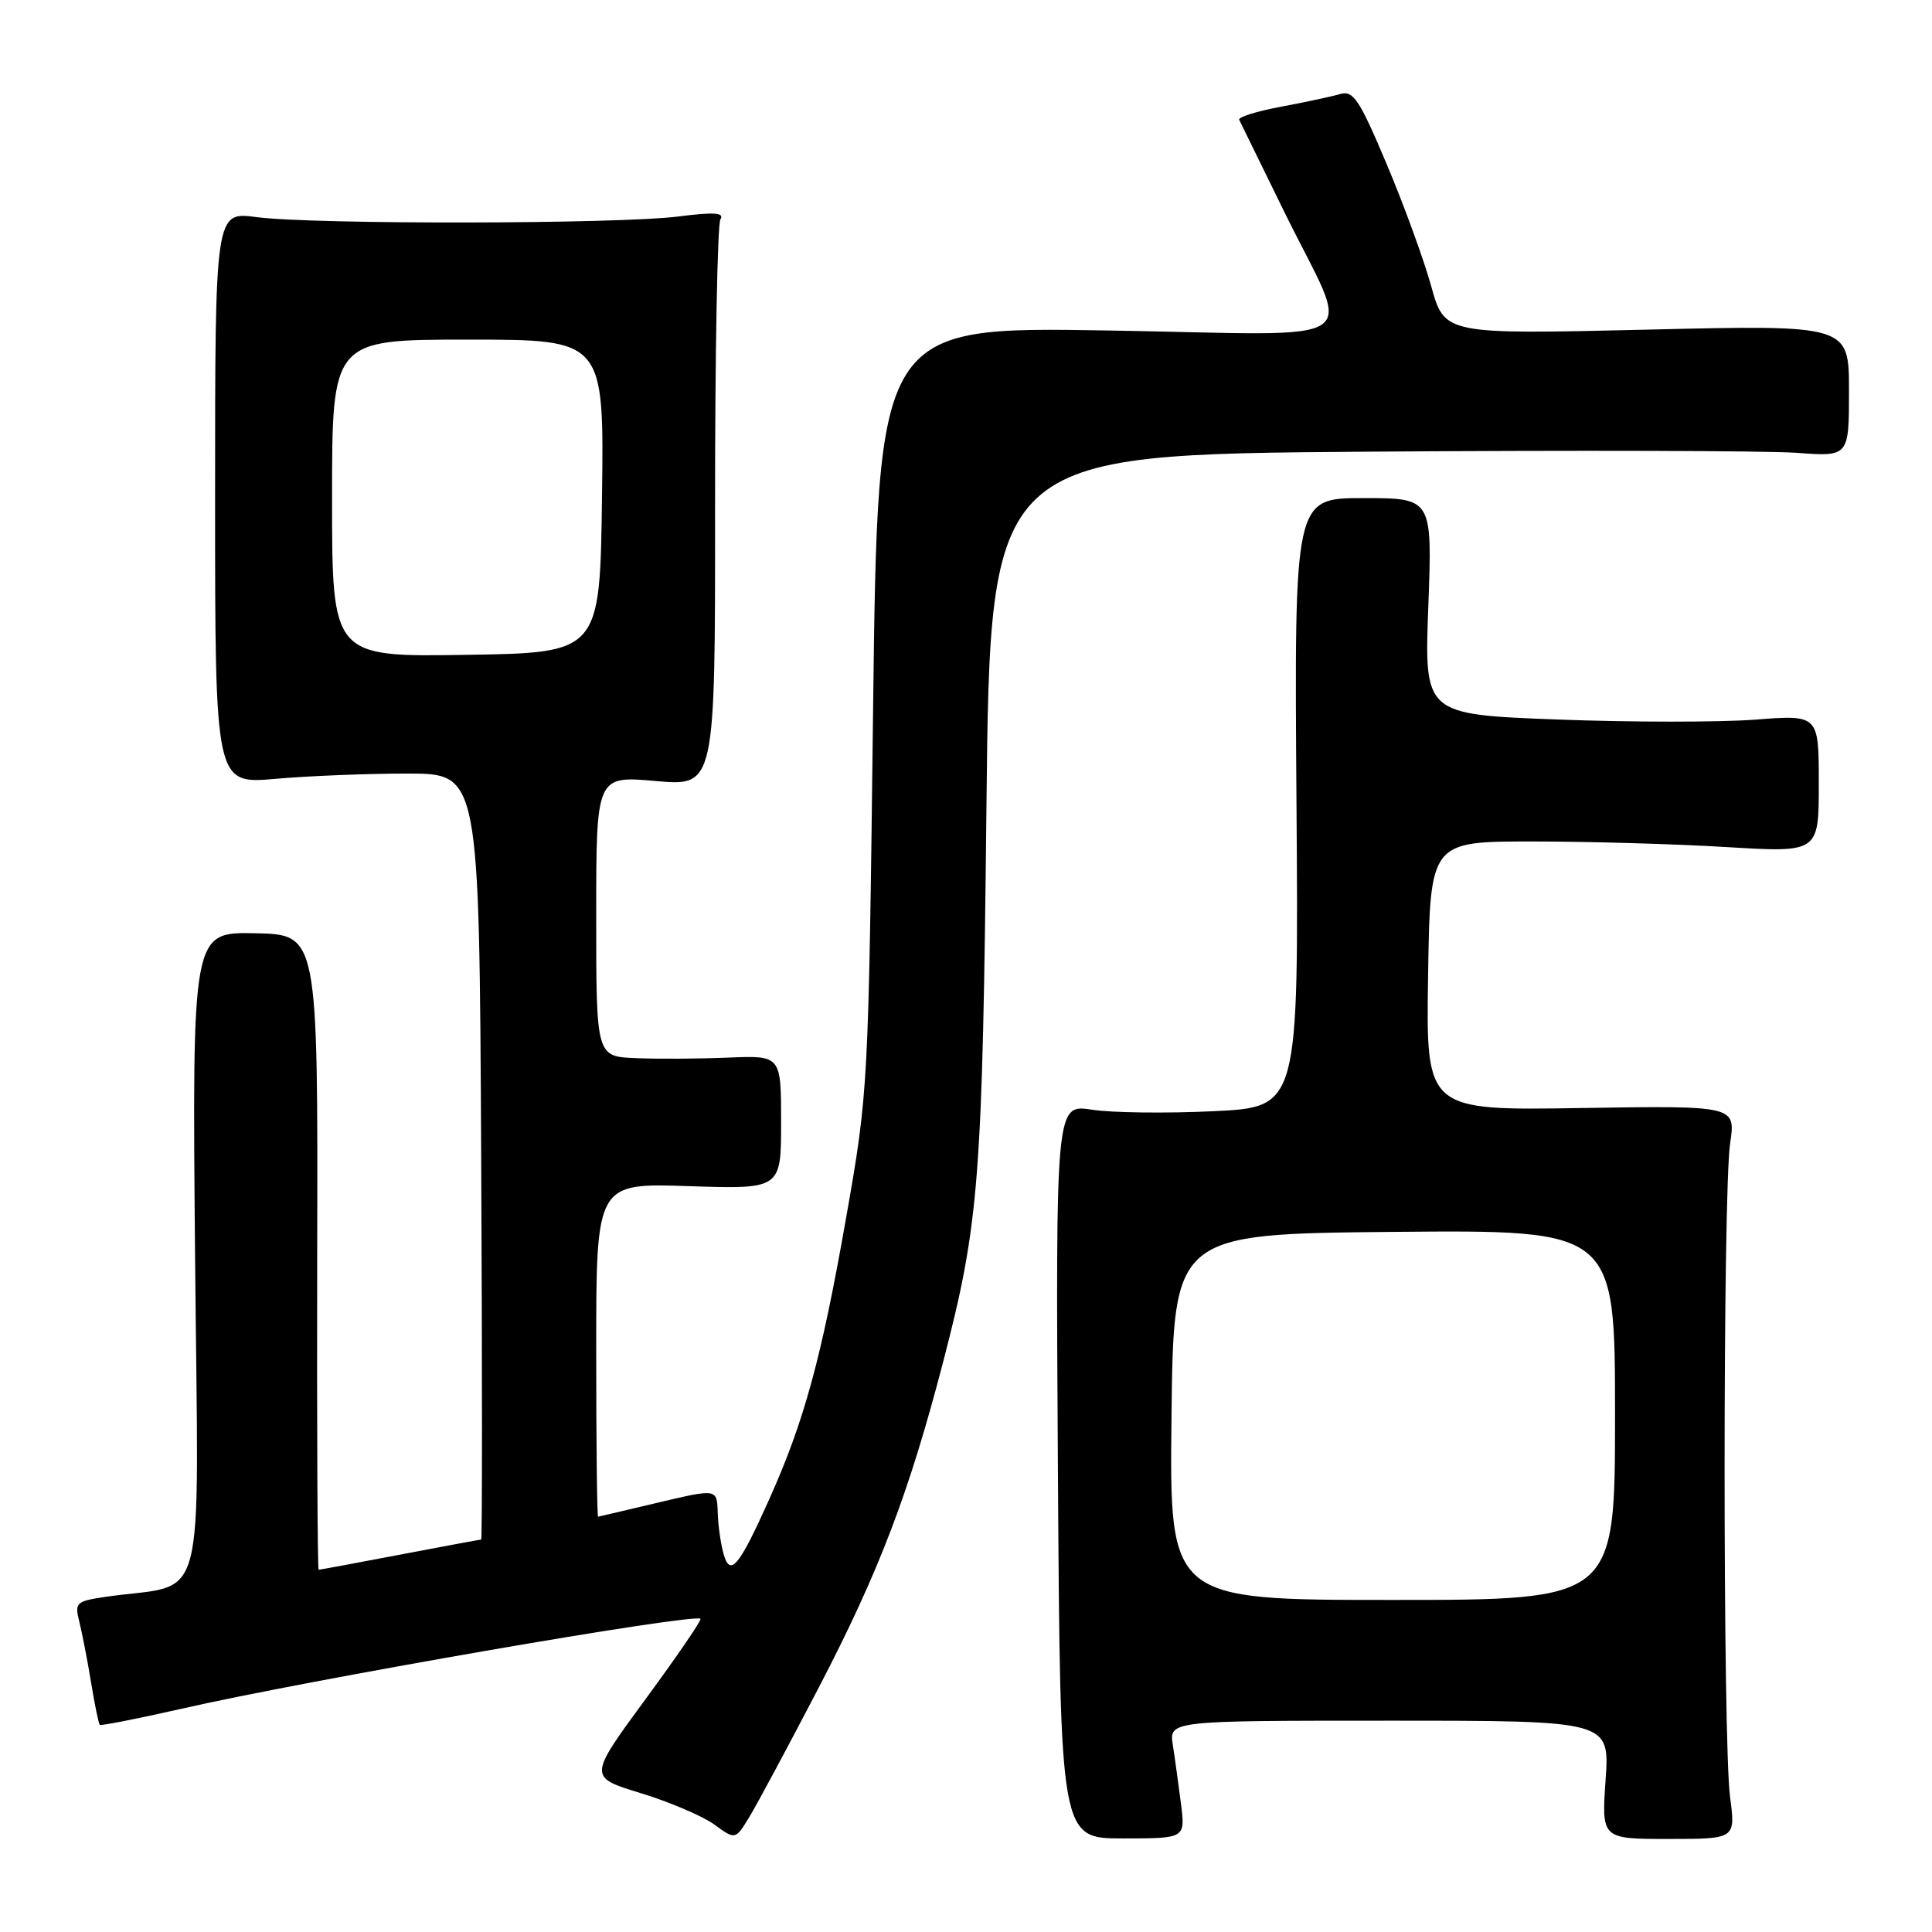 <?xml version="1.0" encoding="UTF-8" standalone="no"?>
<!DOCTYPE svg PUBLIC "-//W3C//DTD SVG 1.1//EN" "http://www.w3.org/Graphics/SVG/1.1/DTD/svg11.dtd" >
<svg xmlns="http://www.w3.org/2000/svg" xmlns:xlink="http://www.w3.org/1999/xlink" version="1.1" viewBox="0 0 256 256">
 <g >
 <path fill="currentColor"
d=" M 108.49 223.61 C 116.48 208.26 120.45 197.86 125.00 180.35 C 129.75 162.06 130.19 156.38 130.71 106.86 C 131.20 60.22 131.20 60.22 181.15 59.85 C 208.62 59.65 234.23 59.72 238.05 60.00 C 245.00 60.52 245.00 60.52 245.00 51.78 C 245.00 43.04 245.00 43.04 218.21 43.68 C 191.41 44.31 191.41 44.31 189.64 37.91 C 188.66 34.38 186.00 27.09 183.72 21.69 C 180.09 13.10 179.32 11.95 177.54 12.47 C 176.42 12.80 172.89 13.55 169.70 14.15 C 166.52 14.74 164.04 15.52 164.20 15.87 C 164.37 16.22 167.04 21.68 170.14 28.00 C 179.17 46.42 182.20 44.37 146.77 43.79 C 116.31 43.28 116.31 43.28 115.69 93.89 C 115.08 144.29 115.07 144.57 112.09 161.50 C 108.84 179.99 106.56 188.34 101.91 198.70 C 97.90 207.64 96.74 209.01 95.87 205.88 C 95.50 204.57 95.15 202.10 95.10 200.38 C 95.00 197.26 95.00 197.26 87.25 199.09 C 82.99 200.10 79.39 200.95 79.25 200.97 C 79.11 200.98 79.00 191.05 79.00 178.88 C 79.00 156.76 79.00 156.76 91.25 157.17 C 103.50 157.57 103.50 157.57 103.50 148.71 C 103.50 139.85 103.50 139.85 96.50 140.14 C 92.65 140.30 87.14 140.33 84.25 140.21 C 79.00 140.00 79.00 140.00 79.00 121.40 C 79.00 102.79 79.00 102.79 86.88 103.49 C 94.77 104.19 94.77 104.19 94.75 67.22 C 94.74 46.88 95.06 29.72 95.46 29.06 C 96.01 28.17 94.65 28.08 89.85 28.69 C 81.95 29.70 41.44 29.76 34.00 28.77 C 28.50 28.04 28.50 28.04 28.50 65.97 C 28.50 103.90 28.50 103.90 36.50 103.20 C 40.90 102.81 48.77 102.50 54.00 102.50 C 63.50 102.50 63.50 102.50 63.76 153.25 C 63.90 181.16 63.90 204.00 63.76 204.00 C 63.61 204.00 58.77 204.90 53.00 206.00 C 47.23 207.10 42.38 208.00 42.22 208.00 C 42.07 208.00 41.98 189.06 42.03 165.91 C 42.13 123.83 42.13 123.83 33.79 123.66 C 25.46 123.50 25.46 123.50 25.85 166.64 C 26.28 214.87 27.68 209.57 13.92 211.60 C 10.09 212.17 9.88 212.37 10.50 214.85 C 10.87 216.31 11.57 219.92 12.06 222.89 C 12.54 225.85 13.07 228.40 13.22 228.55 C 13.37 228.70 18.22 227.74 24.00 226.43 C 40.62 222.63 92.01 213.72 92.82 214.50 C 92.99 214.67 89.72 219.46 85.54 225.14 C 77.95 235.48 77.95 235.48 84.90 237.60 C 88.72 238.77 93.11 240.64 94.65 241.76 C 97.44 243.80 97.44 243.80 99.29 240.76 C 100.31 239.09 104.45 231.37 108.49 223.61 Z  M 156.49 239.05 C 156.17 236.55 155.69 233.04 155.41 231.25 C 154.91 228.00 154.91 228.00 184.10 228.00 C 213.29 228.00 213.29 228.00 212.75 235.83 C 212.21 243.67 212.21 243.67 221.10 243.67 C 229.98 243.67 229.98 243.67 229.24 238.08 C 228.27 230.76 228.28 157.96 229.25 151.50 C 230.00 146.50 230.00 146.50 209.48 146.82 C 188.95 147.15 188.95 147.15 189.23 129.32 C 189.50 111.50 189.50 111.50 203.00 111.50 C 210.43 111.50 222.01 111.83 228.75 112.24 C 241.00 112.98 241.00 112.98 241.00 103.84 C 241.00 94.70 241.00 94.70 232.52 95.36 C 227.86 95.71 216.10 95.71 206.38 95.34 C 188.72 94.67 188.72 94.67 189.26 80.34 C 189.79 66.00 189.79 66.00 180.65 66.00 C 171.50 66.00 171.50 66.00 171.79 106.35 C 172.08 146.70 172.08 146.70 160.79 147.24 C 154.58 147.54 147.33 147.45 144.69 147.04 C 139.88 146.30 139.88 146.30 140.18 194.95 C 140.49 243.60 140.49 243.60 148.78 243.60 C 157.06 243.60 157.06 243.60 156.49 239.05 Z  M 44.00 66.02 C 44.00 45.00 44.00 45.00 62.02 45.00 C 80.04 45.00 80.04 45.00 79.77 65.75 C 79.50 86.50 79.50 86.50 61.75 86.77 C 44.00 87.05 44.00 87.05 44.00 66.02 Z  M 155.23 187.75 C 155.50 163.50 155.50 163.50 184.75 163.23 C 214.00 162.97 214.00 162.97 214.00 187.48 C 214.00 212.00 214.00 212.00 184.48 212.00 C 154.96 212.00 154.96 212.00 155.23 187.75 Z "/>
</g>
</svg>